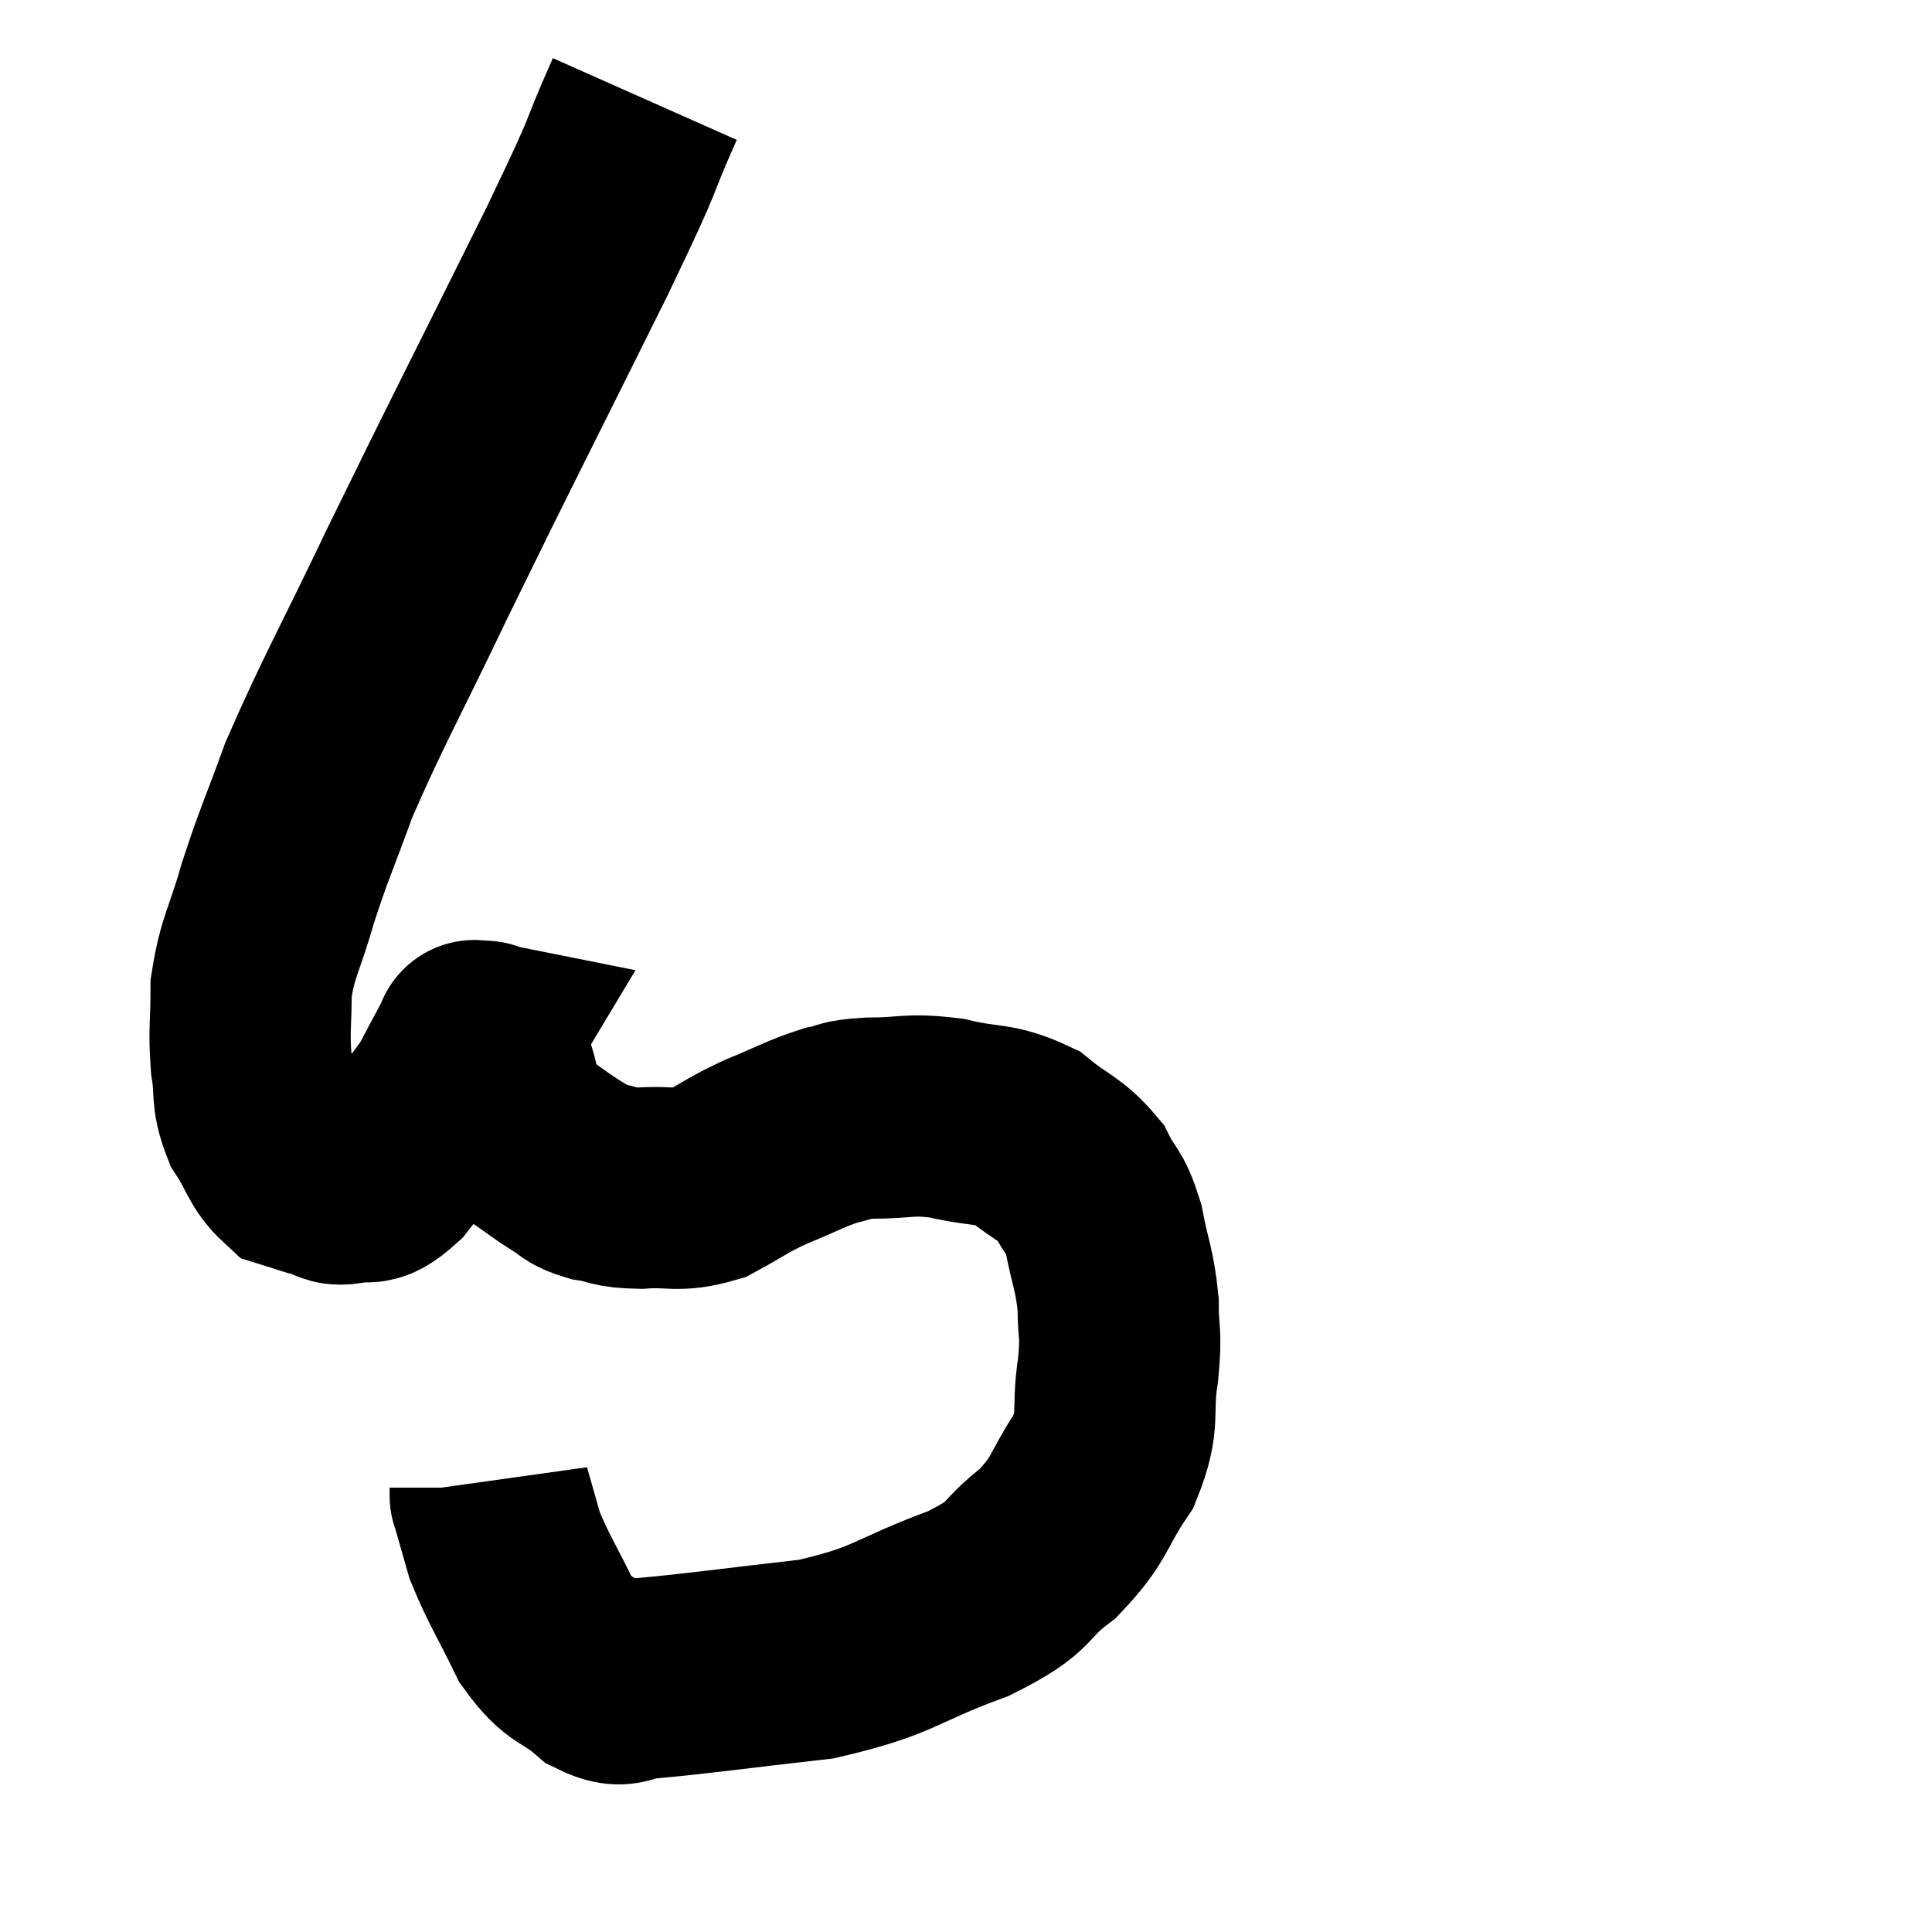 <svg width="48" height="48" viewBox="0 0 48 48" xmlns="http://www.w3.org/2000/svg"><path d="M 16.02 2.46 C 15.18 4.35, 15.75 3.3, 14.34 6.24 C 12.36 10.23, 11.985 10.935, 10.38 14.22 C 9.15 16.8, 8.79 17.385, 7.92 19.38 C 7.41 20.79, 7.32 20.91, 6.9 22.2 C 6.57 23.37, 6.405 23.49, 6.24 24.54 C 6.24 25.47, 6.18 25.575, 6.24 26.4 C 6.36 27.12, 6.225 27.18, 6.48 27.84 C 6.87 28.44, 6.87 28.68, 7.26 29.04 C 7.65 29.16, 7.695 29.19, 8.04 29.28 C 8.34 29.34, 8.235 29.46, 8.64 29.4 C 9.15 29.22, 9.045 29.595, 9.66 29.04 C 10.38 28.11, 10.605 27.9, 11.1 27.18 C 11.37 26.67, 11.46 26.49, 11.64 26.16 C 11.73 26.01, 11.775 25.935, 11.82 25.86 C 11.82 25.86, 11.82 25.86, 11.82 25.86 C 11.82 25.86, 11.82 25.86, 11.82 25.86 C 11.82 25.86, 11.82 25.86, 11.82 25.86 C 11.82 25.86, 11.745 25.845, 11.82 25.86 C 11.97 25.89, 12.045 25.83, 12.12 25.92 C 12.12 26.07, 12.075 26.025, 12.12 26.22 C 12.21 26.46, 12.18 26.34, 12.3 26.7 C 12.45 27.18, 12.39 27.255, 12.6 27.66 C 12.87 27.99, 12.765 27.99, 13.14 28.32 C 13.62 28.65, 13.695 28.725, 14.1 28.98 C 14.43 29.16, 14.31 29.205, 14.76 29.34 C 15.33 29.43, 15.195 29.505, 15.9 29.52 C 16.74 29.46, 16.8 29.625, 17.58 29.4 C 18.3 29.01, 18.255 28.98, 19.02 28.62 C 19.83 28.29, 19.995 28.17, 20.64 27.96 C 21.12 27.87, 20.88 27.825, 21.6 27.78 C 22.56 27.78, 22.545 27.66, 23.52 27.78 C 24.51 28.02, 24.675 27.87, 25.5 28.26 C 26.16 28.8, 26.34 28.77, 26.82 29.34 C 27.12 29.94, 27.18 29.775, 27.42 30.54 C 27.6 31.47, 27.69 31.53, 27.78 32.4 C 27.78 33.21, 27.87 33.045, 27.78 34.02 C 27.6 35.16, 27.855 35.22, 27.42 36.3 C 26.73 37.32, 26.88 37.455, 26.04 38.34 C 25.05 39.09, 25.5 39.12, 24.06 39.84 C 22.17 40.53, 22.29 40.755, 20.28 41.22 C 18.15 41.46, 17.355 41.58, 16.02 41.7 C 15.48 41.7, 15.555 42, 14.94 41.7 C 14.25 41.1, 14.16 41.325, 13.56 40.5 C 13.05 39.45, 12.885 39.24, 12.54 38.4 C 12.36 37.77, 12.27 37.455, 12.18 37.14 C 12.18 37.14, 12.18 37.185, 12.18 37.14 L 12.18 36.96" fill="none" stroke="black" stroke-width="5"></path></svg>